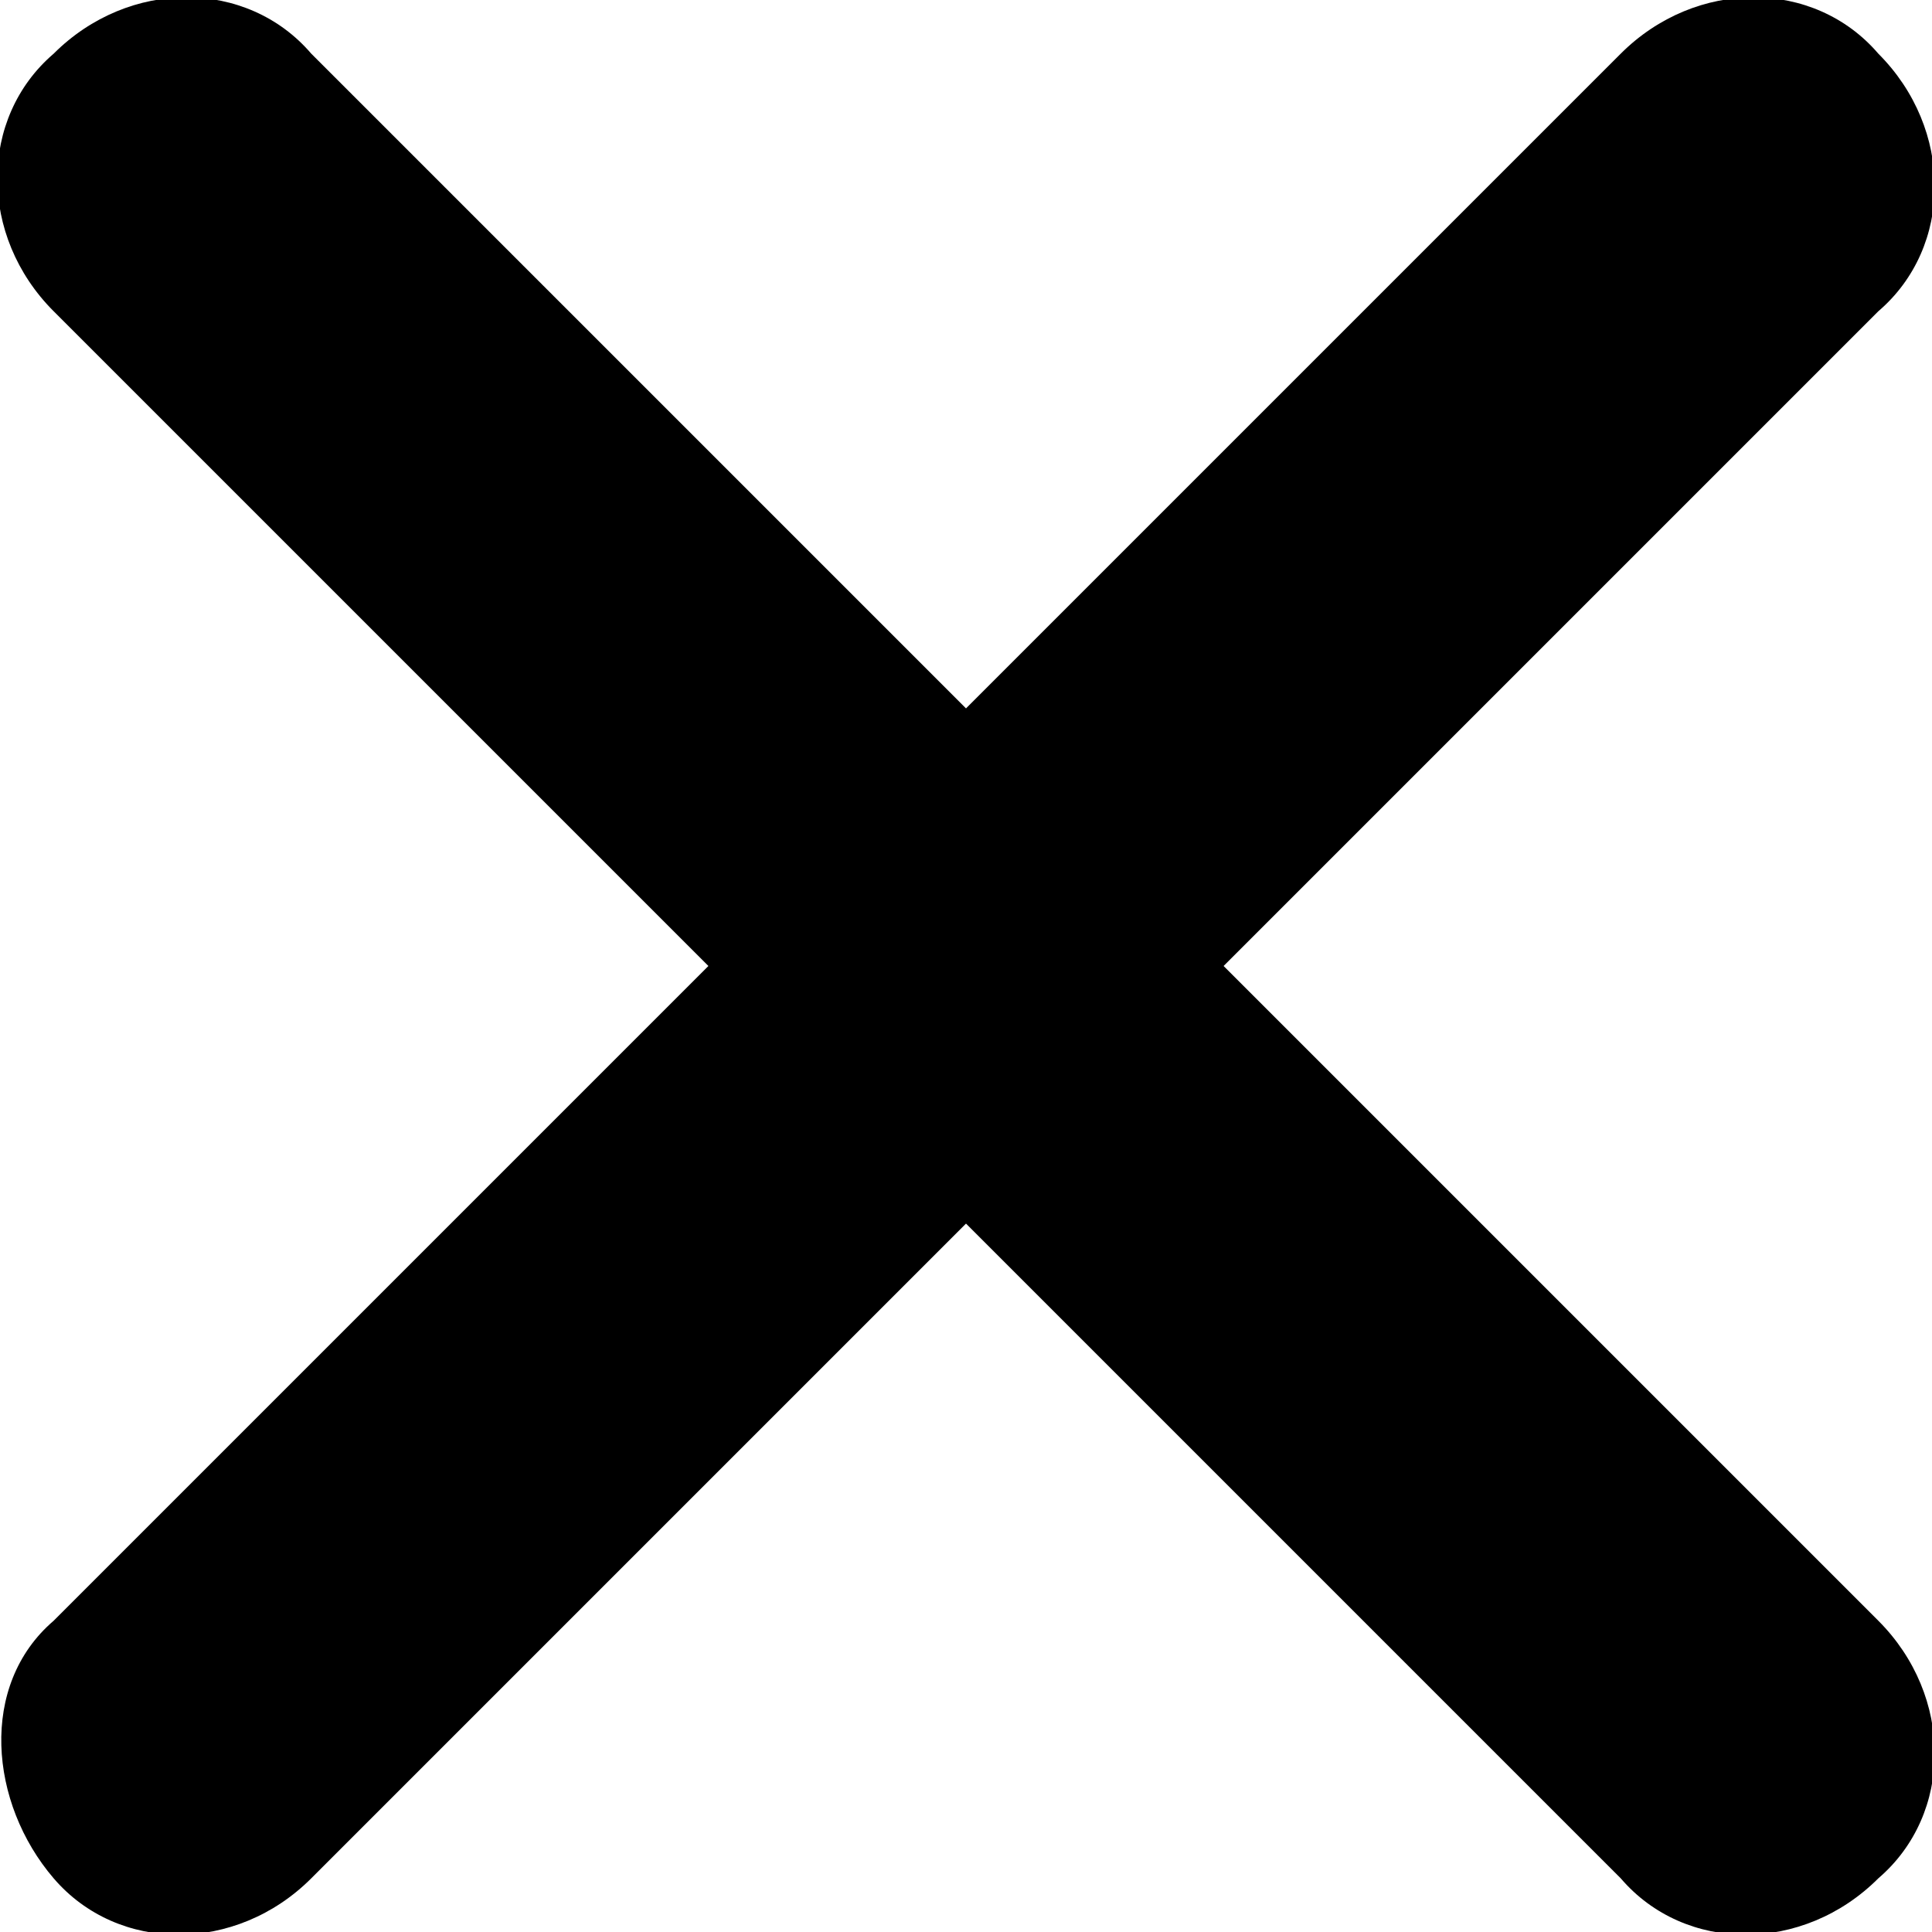 <?xml version="1.0" encoding="utf-8"?>
<!-- Generator: Adobe Illustrator 23.0.1, SVG Export Plug-In . SVG Version: 6.00 Build 0)  -->
<svg version="1.1" id="Layer_1" xmlns="http://www.w3.org/2000/svg" xmlns:xlink="http://www.w3.org/1999/xlink" x="0px" y="0px"
	 viewBox="0 0 18 18" style="enable-background:new 0 0 18 18;" xml:space="preserve">
<g>
	<defs>
		<path id="SVGID_1_" d="M17.5,2.9L11.4,9l6.1,6.1c0.7,0.7,0.7,1.8,0,2.4c-0.7,0.7-1.8,0.7-2.4,0L9,11.4l-6.1,6.1
			c-0.7,0.7-1.8,0.7-2.4,0s-0.7-1.8,0-2.4L6.6,9L0.5,2.9c-0.7-0.7-0.7-1.8,0-2.4c0.7-0.7,1.8-0.7,2.4,0L9,6.6l6.1-6.1
			c0.7-0.7,1.8-0.7,2.4,0C18.2,1.2,18.2,2.3,17.5,2.9z"/>
	</defs>
	<use xlink:href="#SVGID_1_"  style="overflow:visible;"/>
	<clipPath id="SVGID_2_">
		<use xlink:href="#SVGID_1_"  style="overflow:visible;"/>
	</clipPath>
</g>
</svg>
